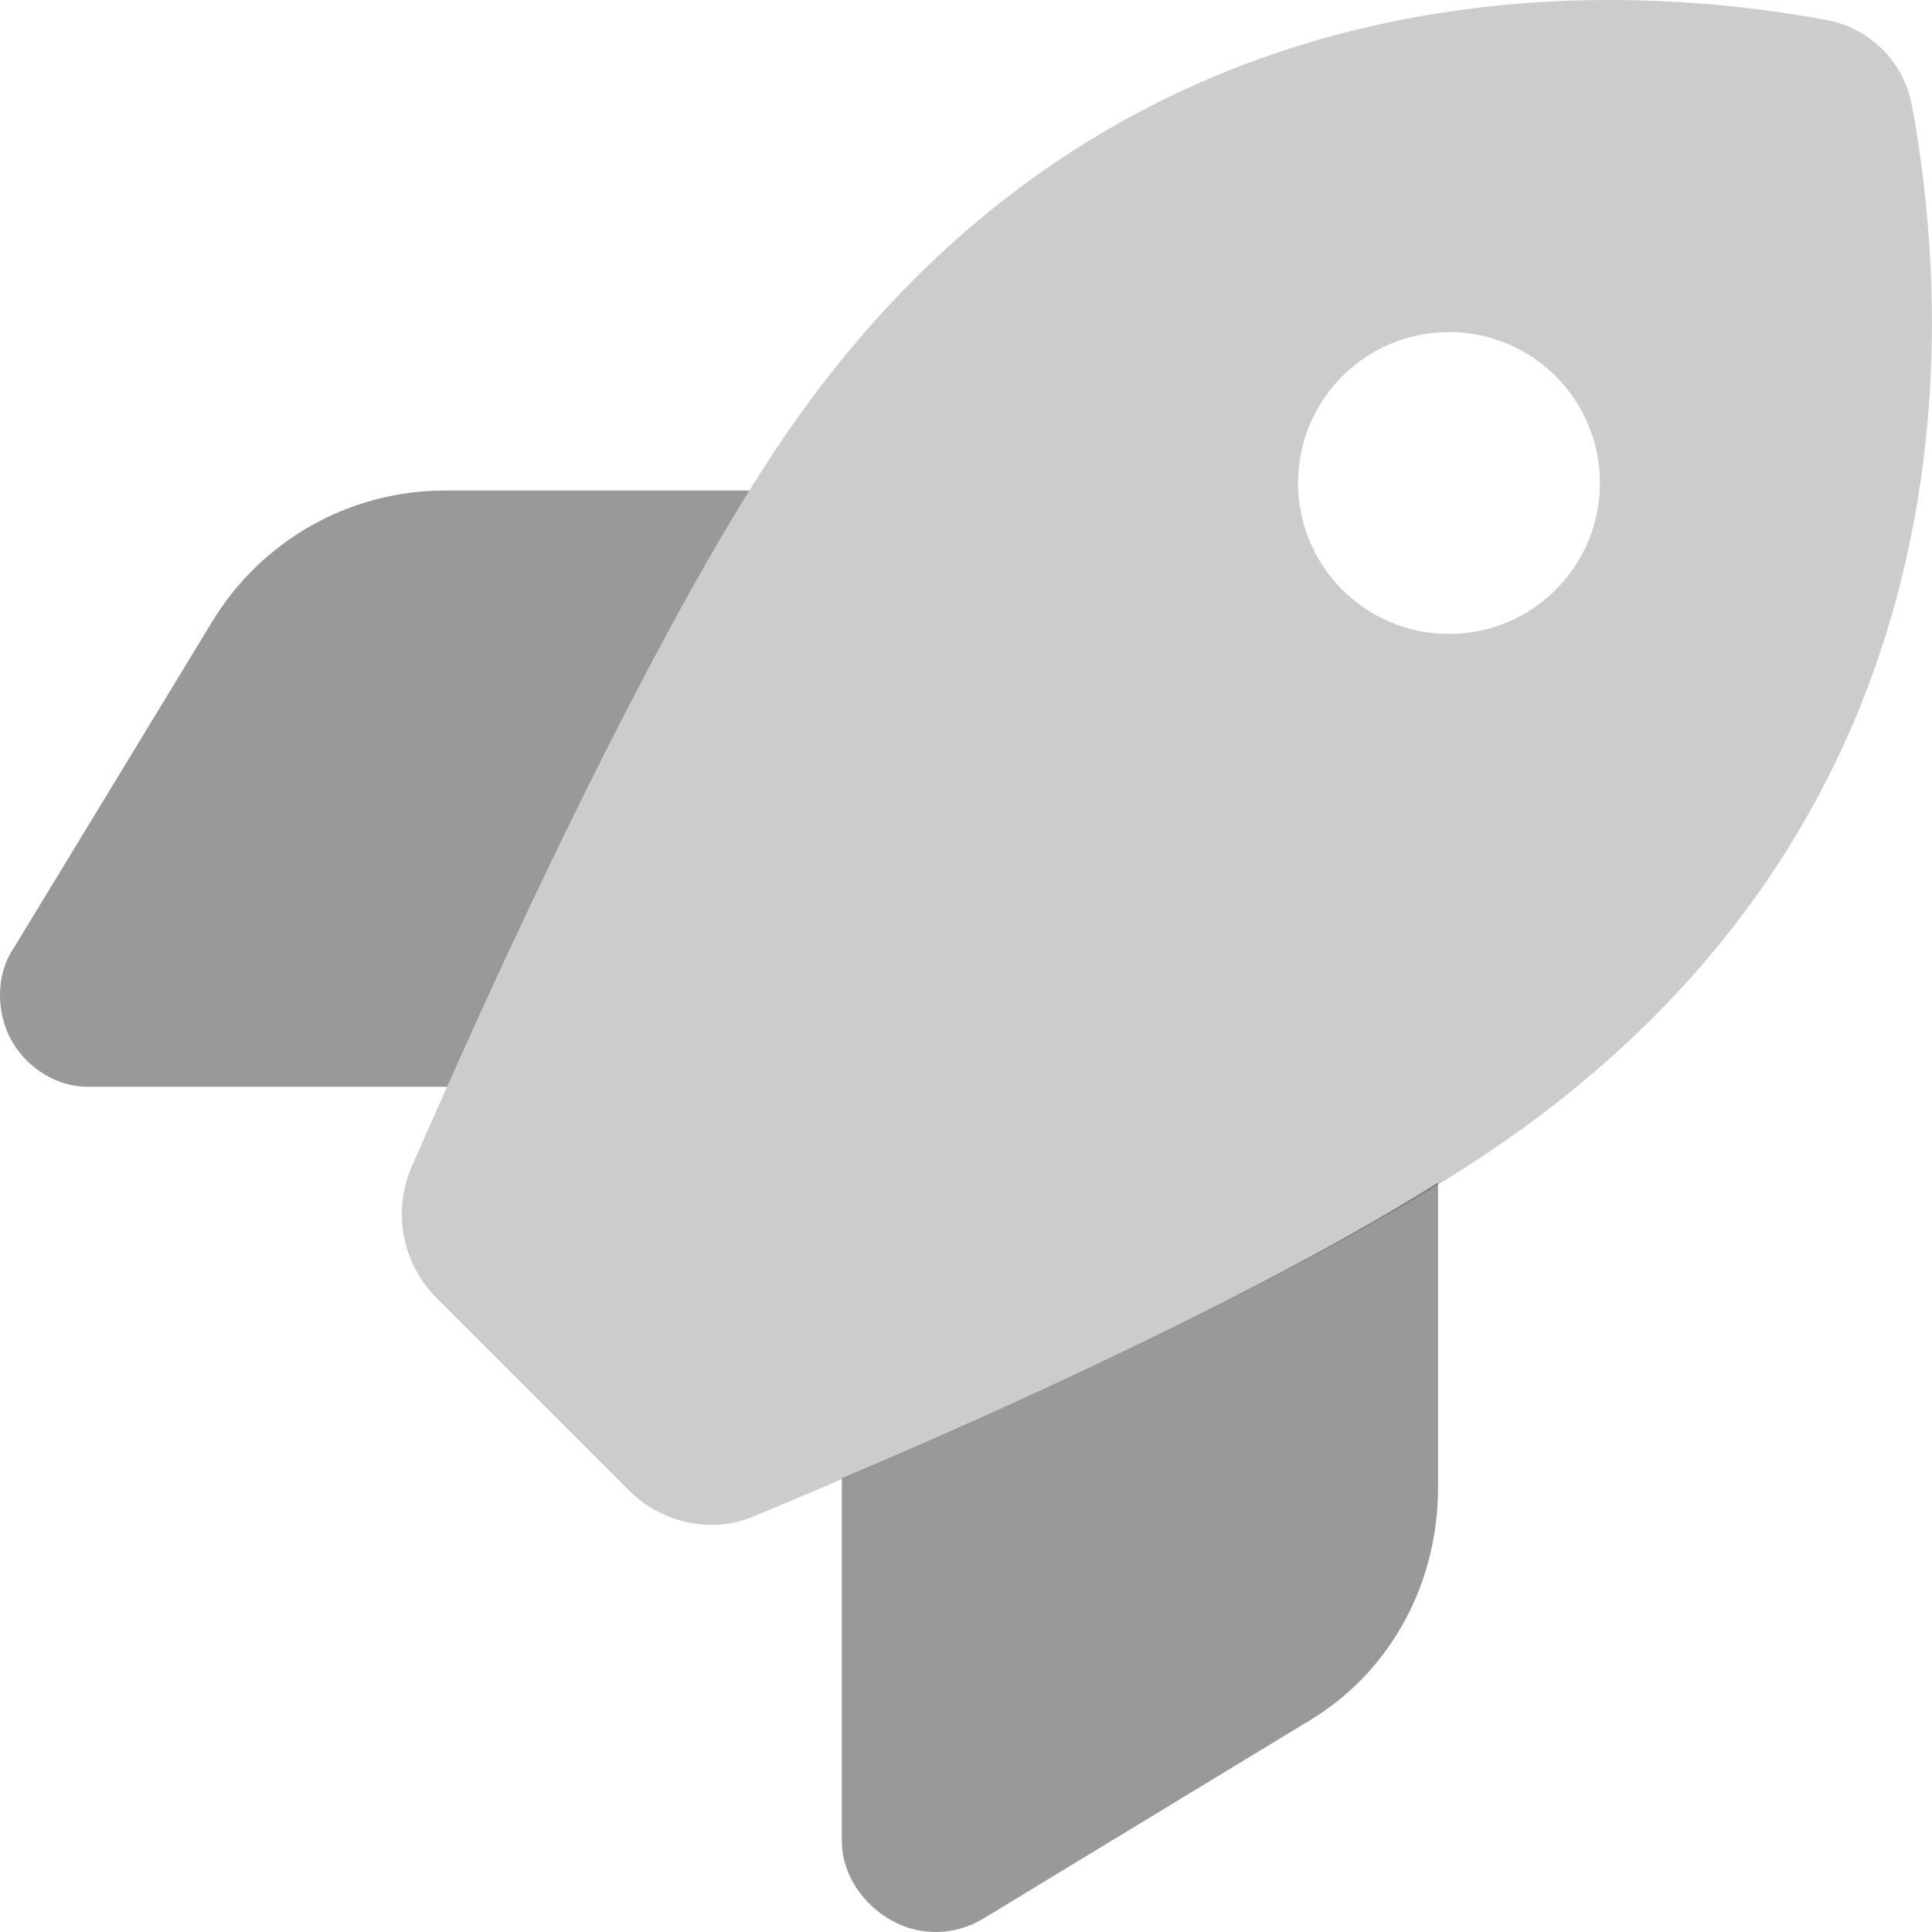 <svg xmlns="http://www.w3.org/2000/svg" viewBox="0 0 800 800" width="24" height="24">
<path d="M260.156 616.875L180.938 537.656C166.563 523.281 162.344 501.719 170.469 483.125C199.063 417.812 268.438 264.062 323.75 182.344C451.719 -6.359 642.344 -12.722 756.094 8.242C774.375 11.584 788.438 25.672 791.719 43.844C812.656 157.656 806.406 348.281 617.656 476.25C535.313 532.031 379.688 599.844 312.656 627.656C295.469 635.312 274.219 631.094 260.156 616.875ZM600 262.5C634.531 262.5 662.5 234.531 662.5 200C662.5 165.469 634.531 137.5 600 137.5C565.469 137.5 537.5 165.469 537.5 200C537.5 234.531 565.469 262.5 600 262.5Z" opacity="0.2"></path>

<path d="M310.313 203.125C265.781 274.844 215.469 382.031 185.156 450H36.094C23.953 450 11.459 442.656 4.817 430.937C-1.825 419.062 -1.584 403.281 5.448 392.969L87.906 257.344C108.297 223.75 144.75 203.125 184.063 203.125H310.313ZM348.594 612.187C418.594 582.5 525.625 533.594 595.469 489.687V615.937C595.469 655.312 576.25 691.719 542.656 712.187L407.031 794.531C395.313 801.562 380.938 801.875 369.063 795.156C357.344 788.594 348.594 776.094 348.594 762.5V612.187Z" opacity="0.4"></path>





</svg>
